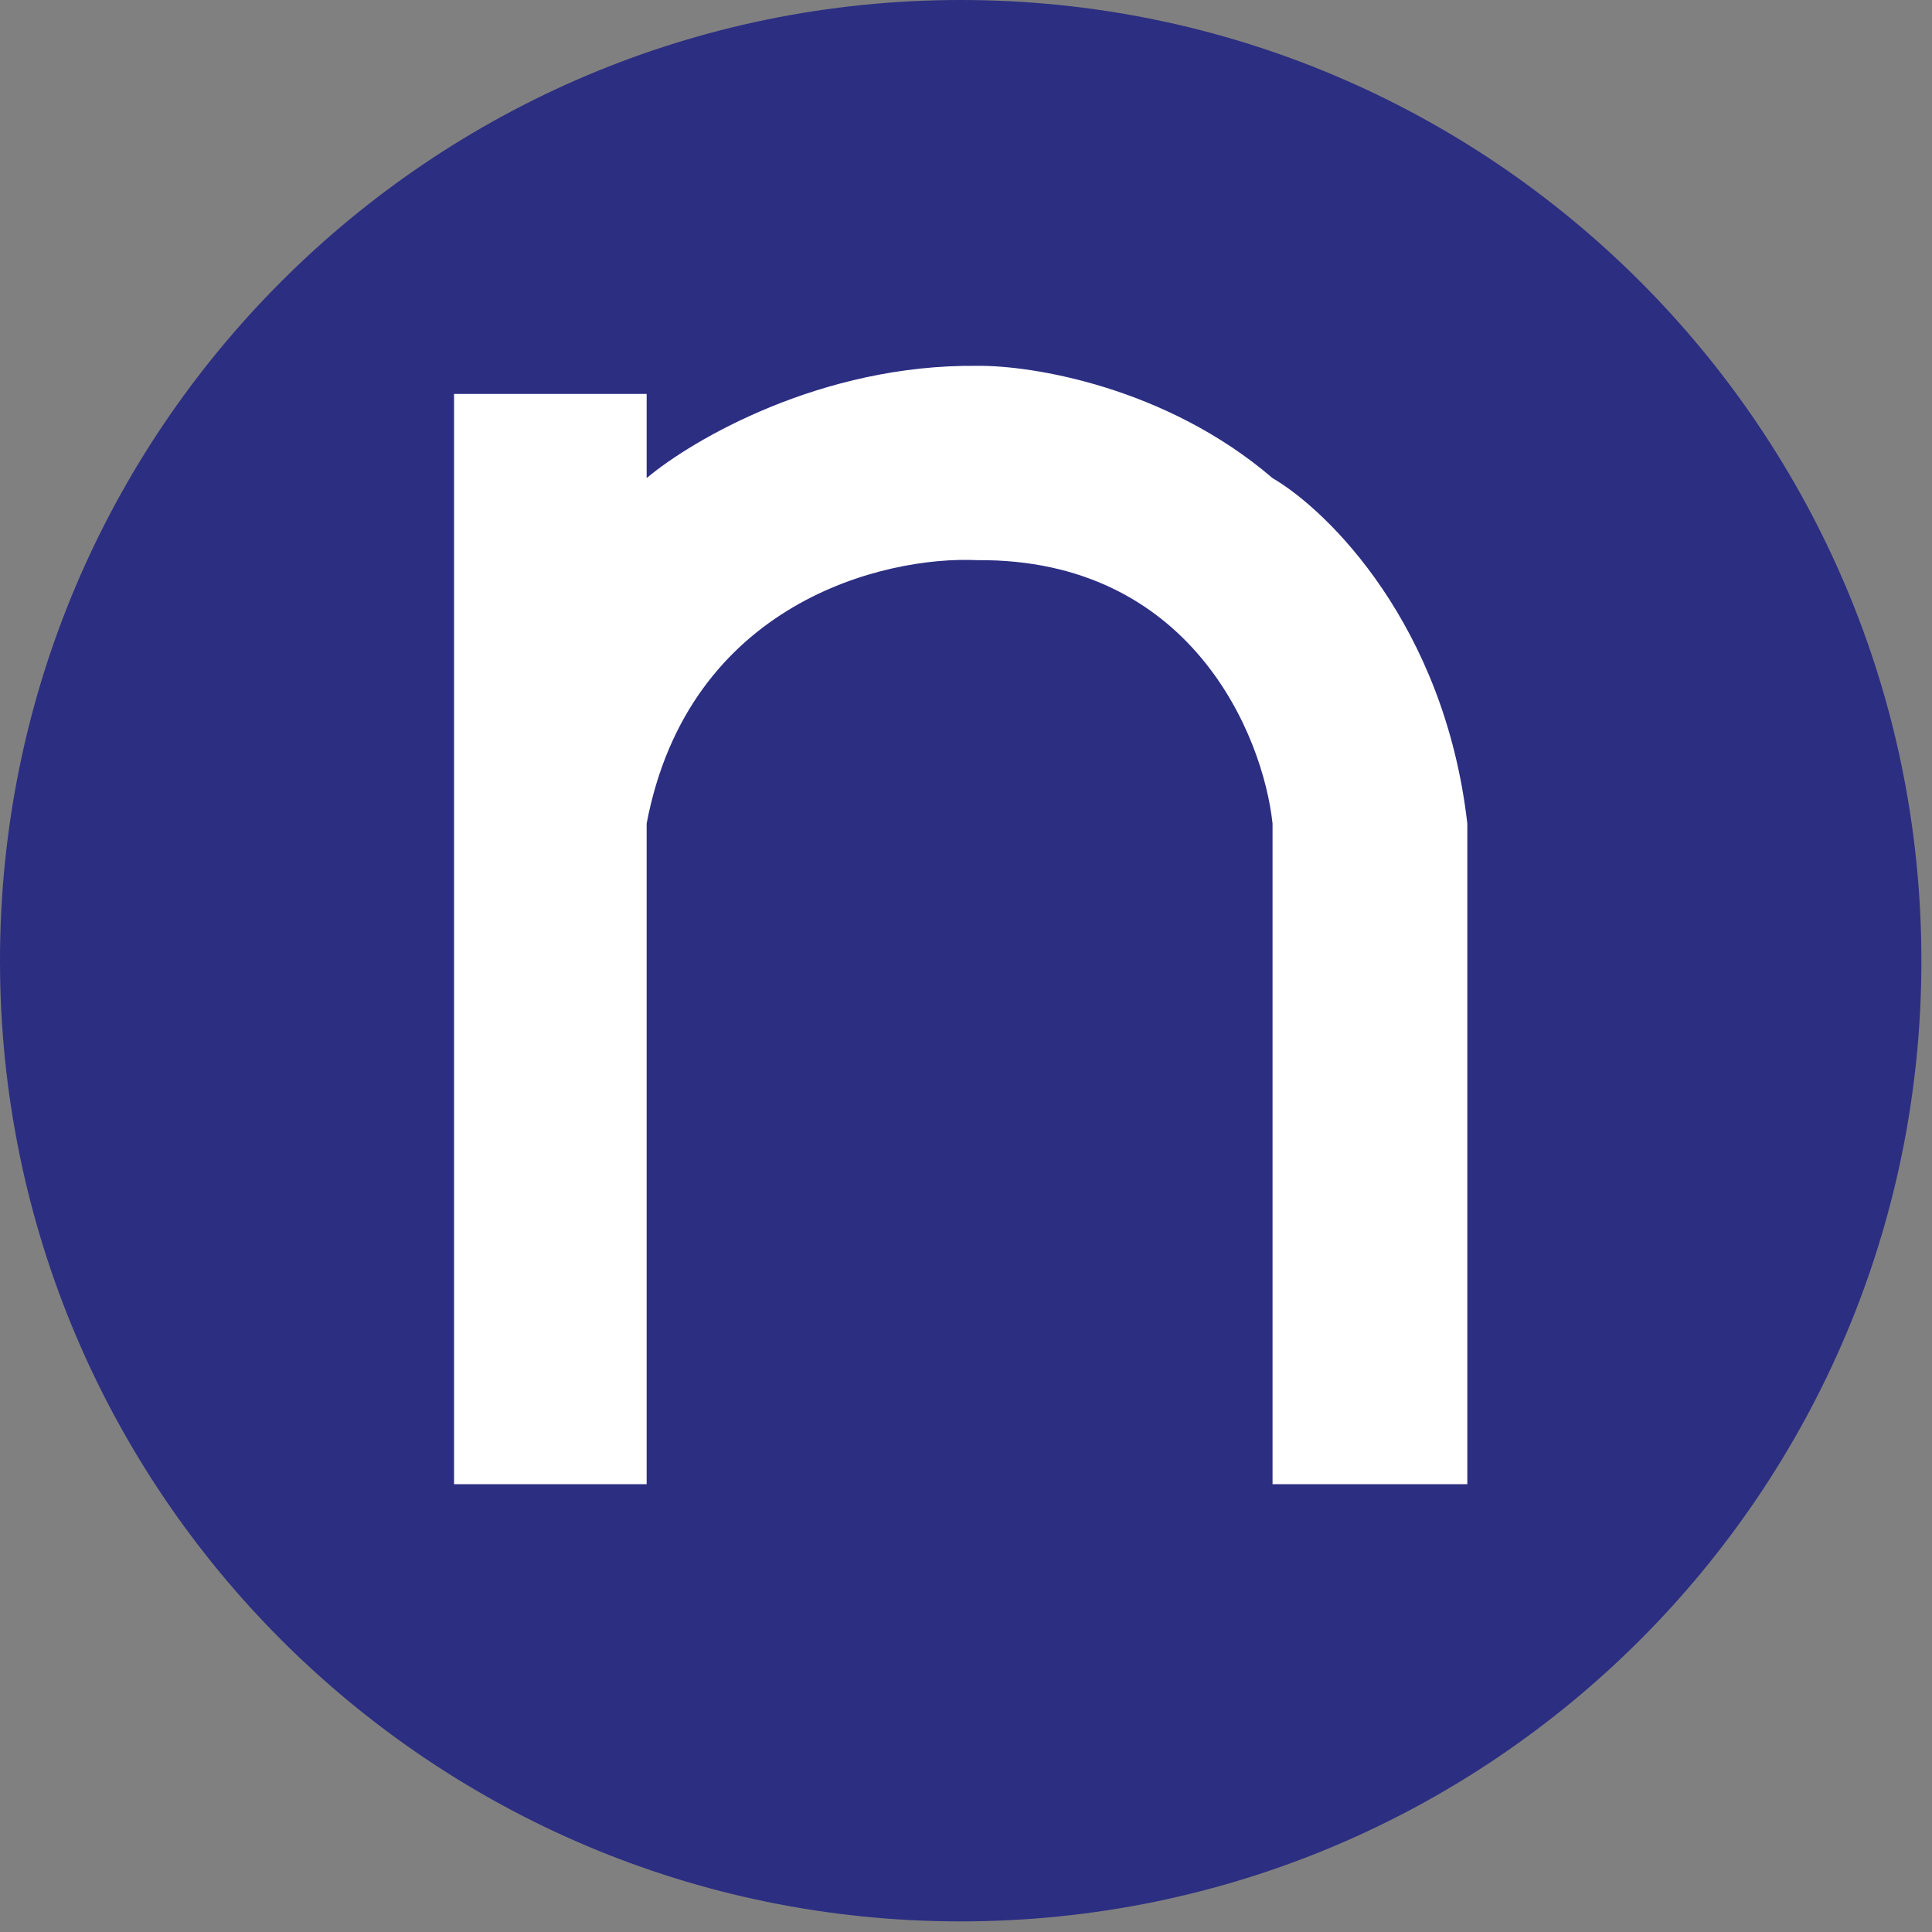 <svg width="135" height="135" viewBox="0 0 135 135" fill="none" xmlns="http://www.w3.org/2000/svg">
<rect x="0" y="0" width="135" height="135" fill="#808080" stroke="none"/>
<circle cx="67.5" cy="69.5" r="59.5" fill="white"/>
<path fill-rule="evenodd" clip-rule="evenodd" d="M67.13 134.259C104.204 134.259 134.259 104.204 134.259 67.13C134.259 30.055 104.204 0 67.13 0C30.055 0 0 30.055 0 67.13C0 104.204 30.055 134.259 67.13 134.259ZM31.728 103.708V27.525H45.185V33.408C48.345 30.743 57.388 25.443 68.276 25.564C72.048 25.513 81.458 27.012 88.92 33.408C92.794 35.671 100.94 43.667 102.53 57.546V103.708H88.92V57.546C88.257 51.361 83.201 39.02 68.276 39.141C61.802 38.839 48.121 42.098 45.185 57.546V103.708H31.728Z" fill="#2C2E82"/>
</svg>
